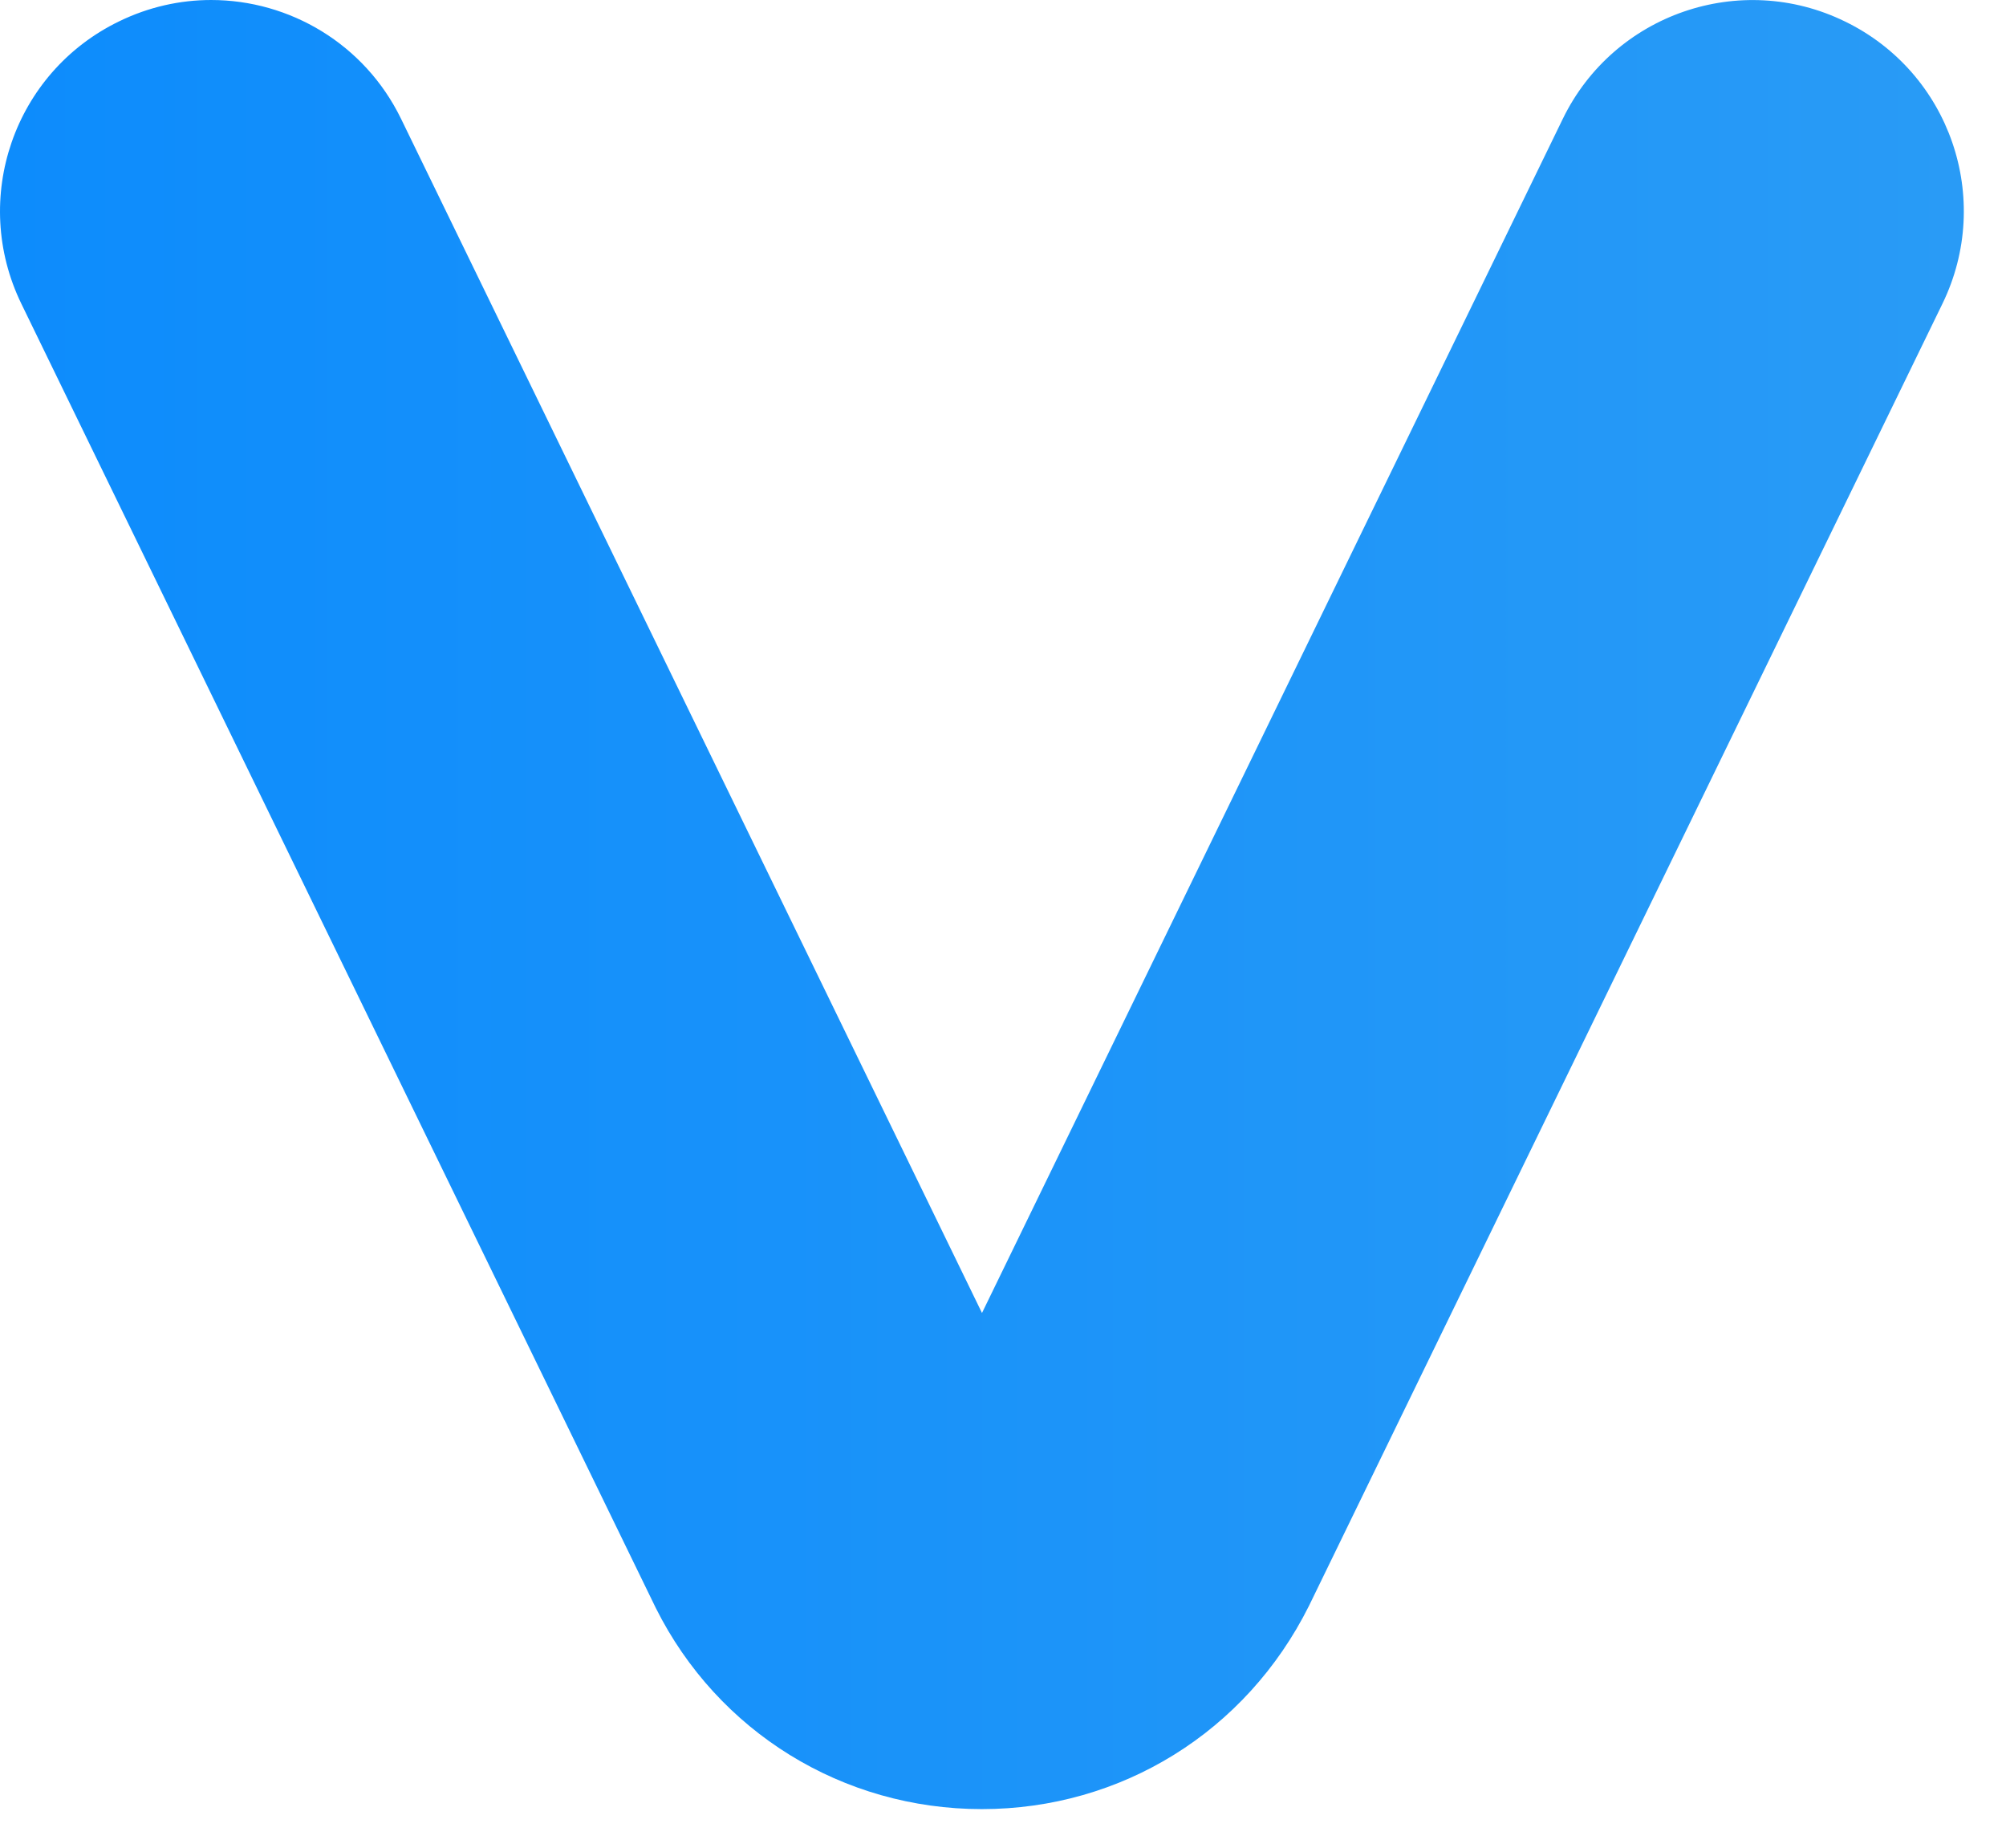 <svg width="38" height="35" viewBox="0 0 38 35" fill="none" xmlns="http://www.w3.org/2000/svg">
<path d="M2.251 0.407C0.264 1.373 -0.562 3.765 0.404 5.753L12.423 30.459C13.599 32.809 15.966 34.269 18.6 34.269C21.235 34.269 23.603 32.809 24.796 30.419L36.796 5.753C37.764 3.765 36.938 1.373 34.95 0.407C32.965 -0.563 30.57 0.265 29.604 2.252L18.602 24.871L7.598 2.252C6.906 0.829 5.483 4.19617e-05 4 4.19617e-05C3.412 4.19617e-05 2.816 0.131 2.251 0.407Z" fill="url(#paint0_linear_4084_32735)"/>
<defs>
<linearGradient id="paint0_linear_4084_32735" x1="-1.53539e-05" y1="17.135" x2="37.201" y2="17.135" gradientUnits="userSpaceOnUse">
<stop stop-color="#0D8CFC"/>
<stop offset="1" stop-color="#299BF6"/>
</linearGradient>
</defs>
</svg>
